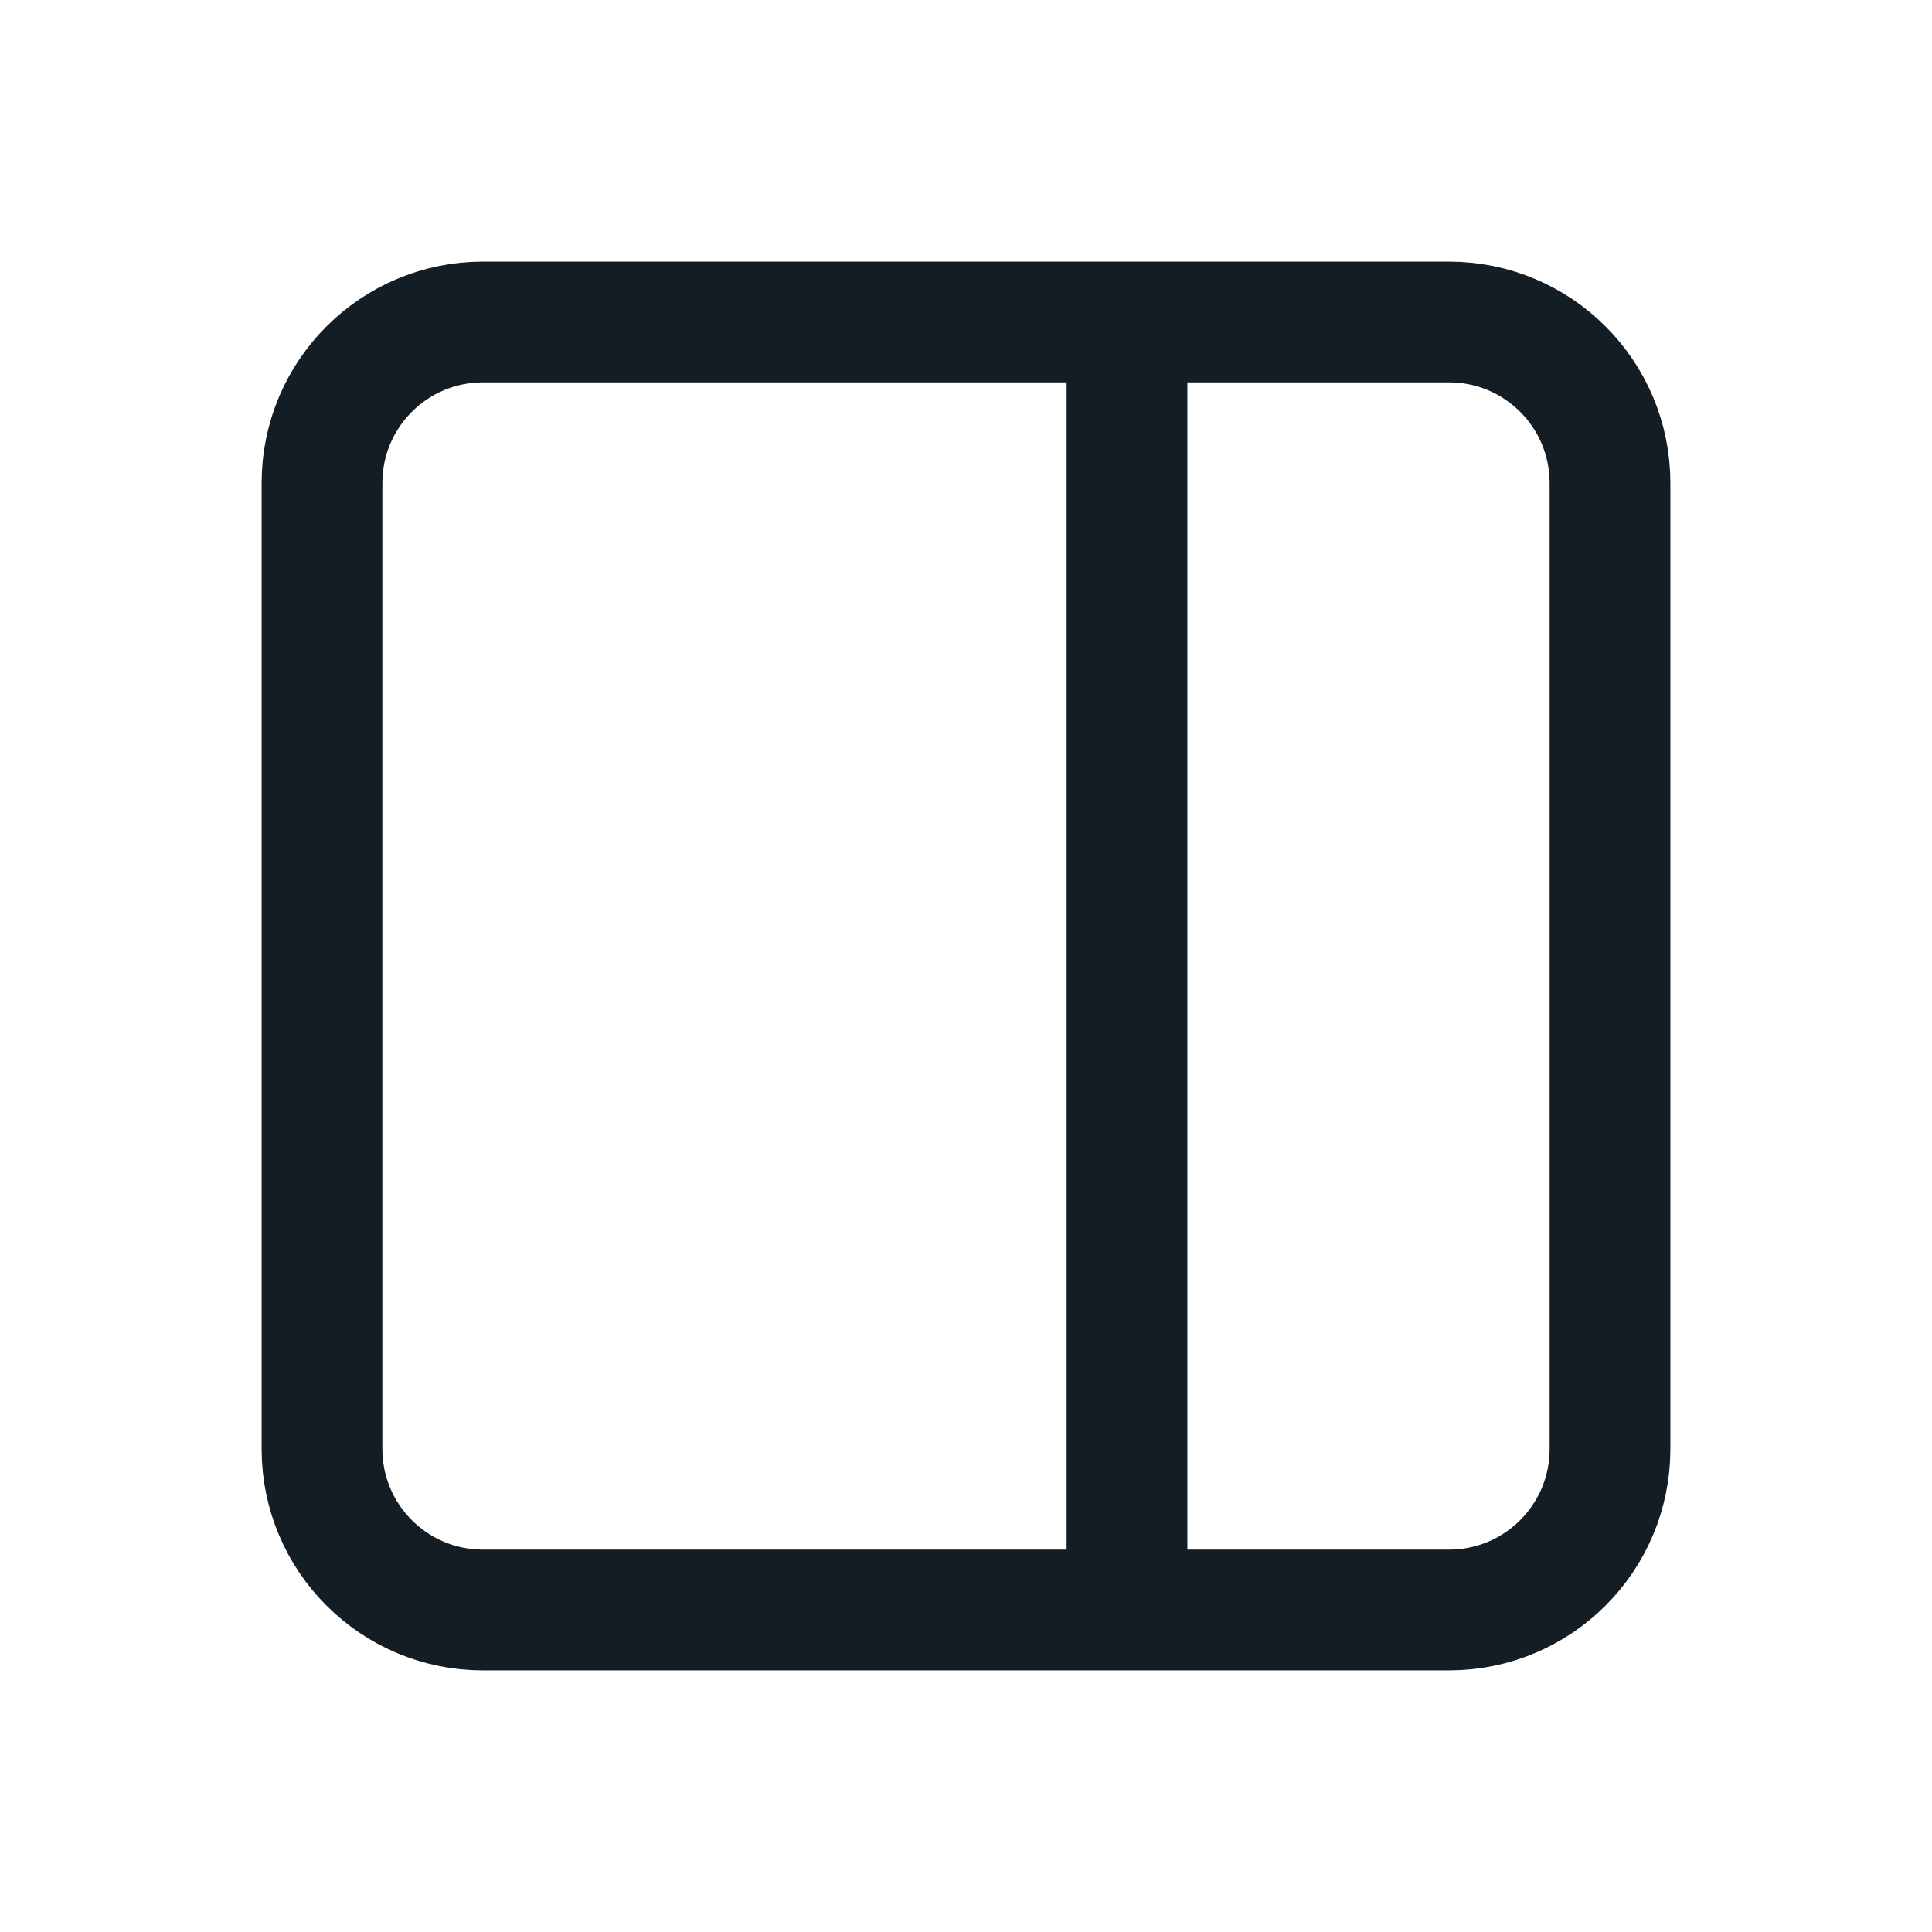 <svg width="24" height="24" viewBox="0 0 24 24" fill="none" xmlns="http://www.w3.org/2000/svg">
<path d="M14 4H6C4.895 4 4 4.895 4 6V18C4 19.105 4.895 20 6 20H14M14 4H18C19.105 4 20 4.895 20 6V18C20 19.105 19.105 20 18 20H14M14 4V20" stroke="#141C24" stroke-width="1.5" stroke-linecap="round" stroke-linejoin="round"/>
</svg>
